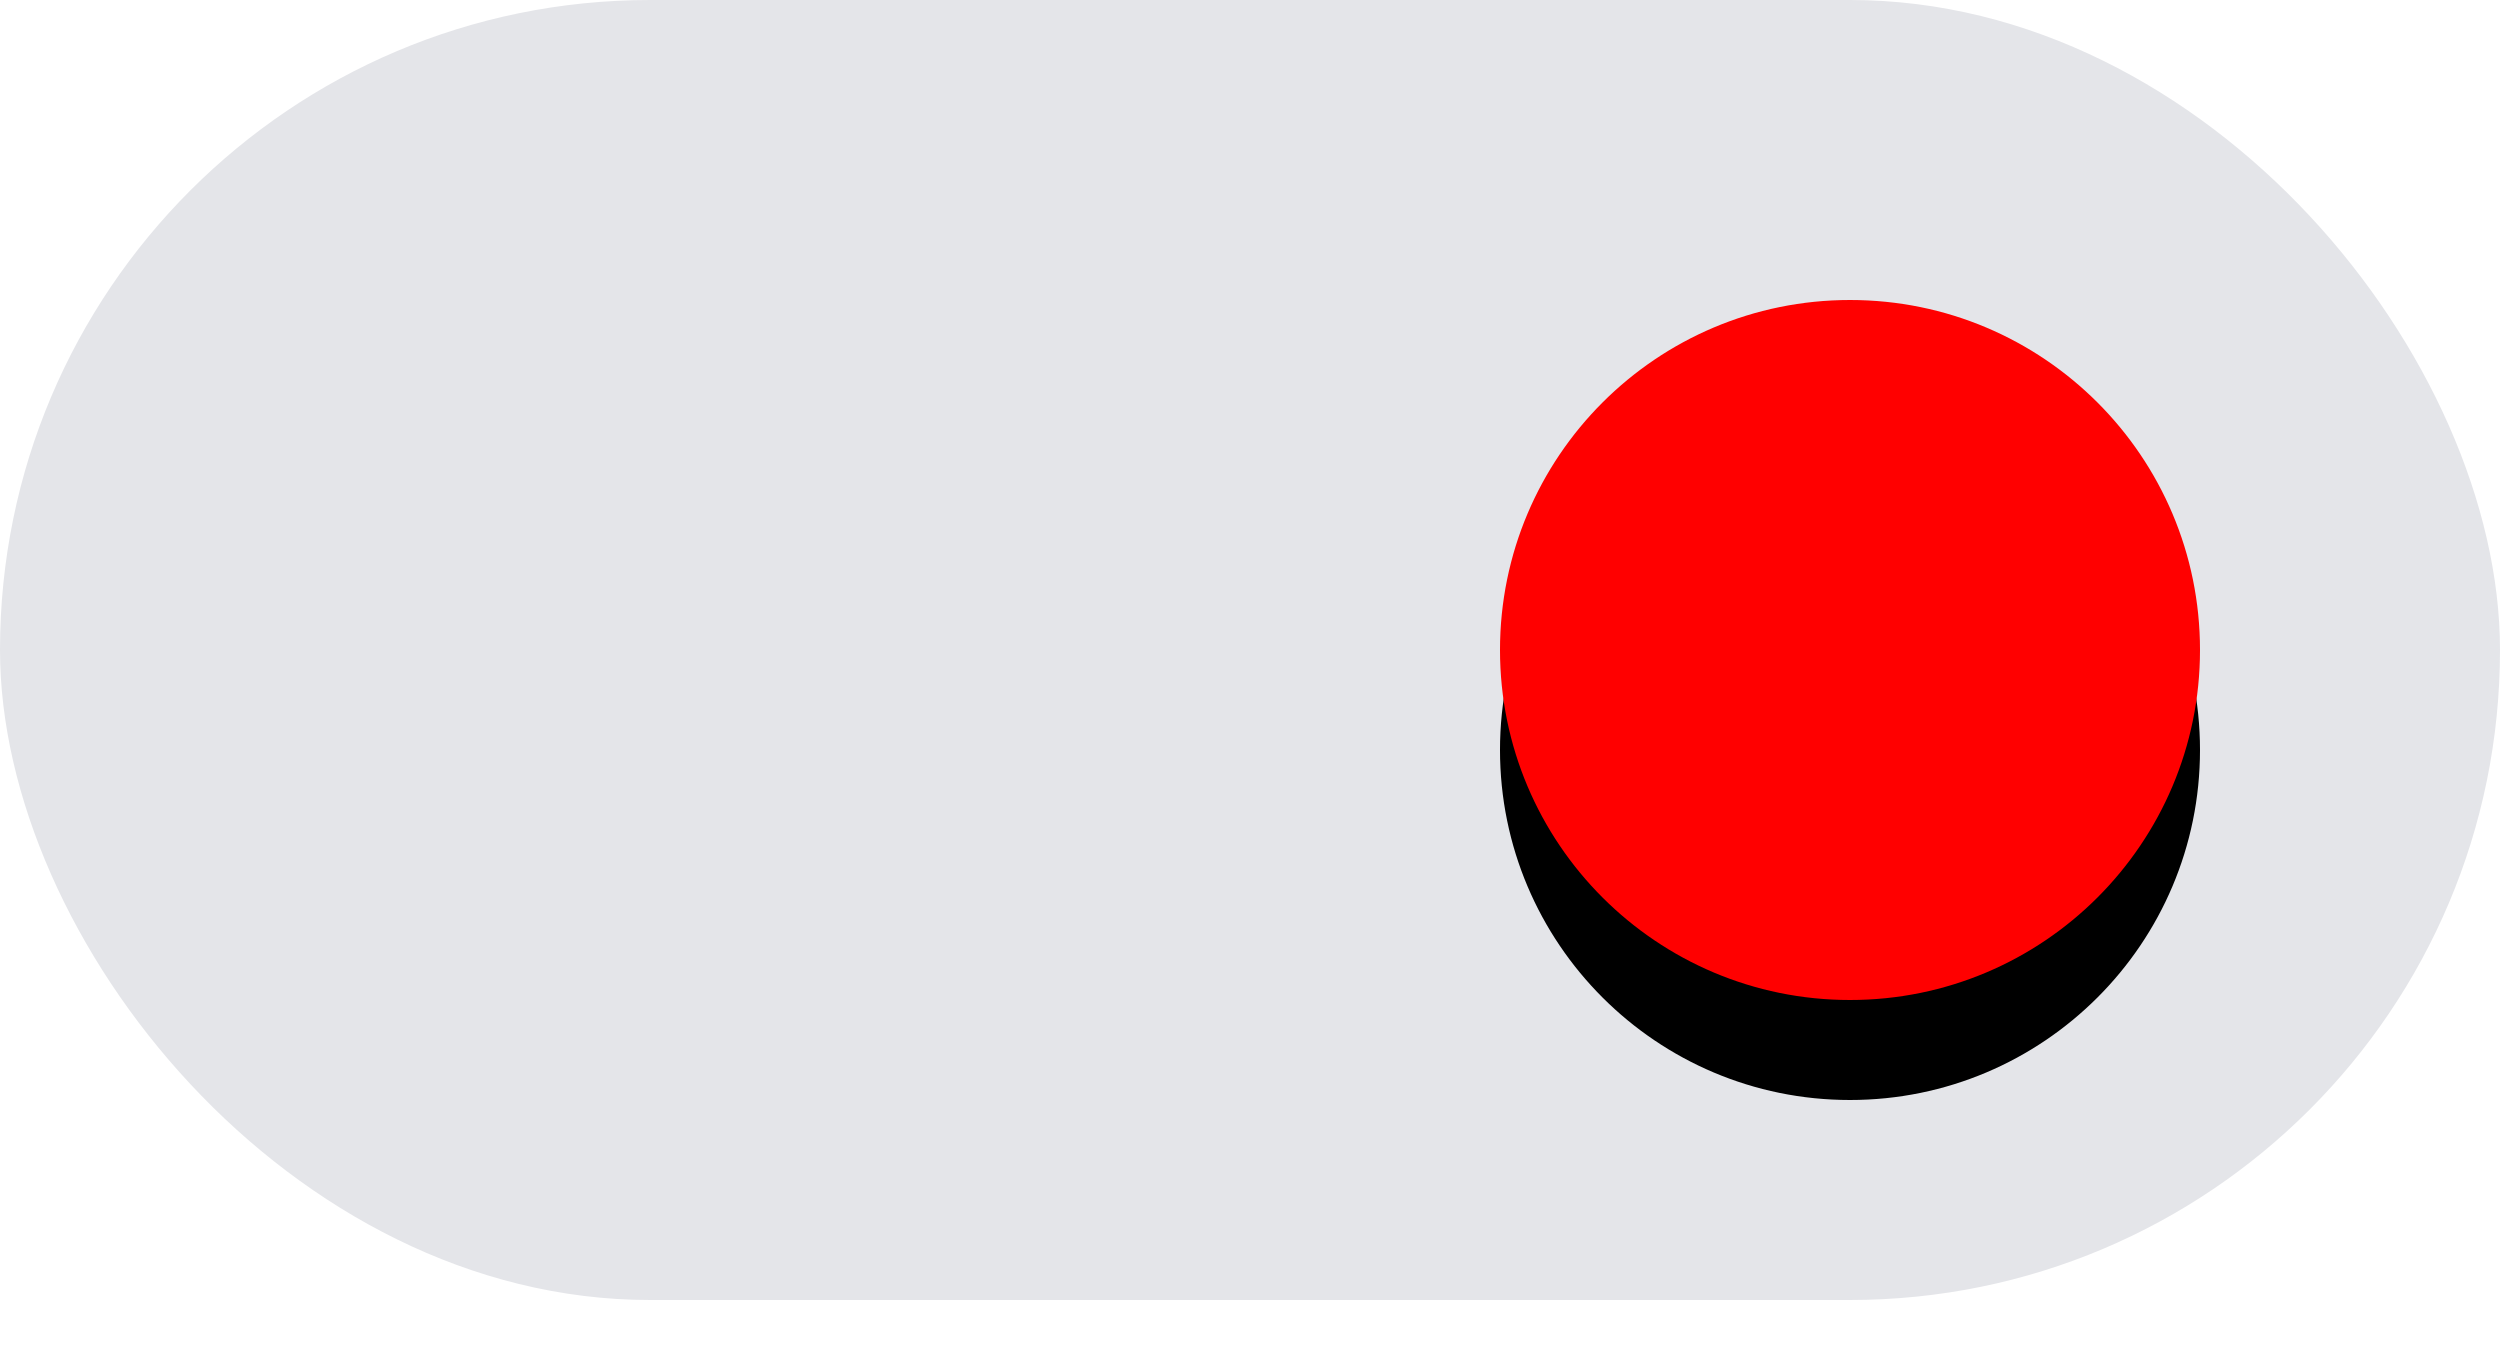 <?xml version="1.0" encoding="UTF-8"?>
<svg width="75px" height="41px" viewBox="0 0 75 41" version="1.1" xmlns="http://www.w3.org/2000/svg" xmlns:xlink="http://www.w3.org/1999/xlink">
    <!-- Generator: Sketch 62 (91390) - https://sketch.com -->
    <title>toggle_on</title>
    <desc>Created with Sketch.</desc>
    <defs>
        <circle id="path-1" cx="55.5" cy="19.5" r="10.5"></circle>
        <filter x="-64.3%" y="-50.0%" width="228.6%" height="228.6%" filterUnits="objectBoundingBox" id="filter-2">
            <feOffset dx="0" dy="3" in="SourceAlpha" result="shadowOffsetOuter1"></feOffset>
            <feGaussianBlur stdDeviation="4" in="shadowOffsetOuter1" result="shadowBlurOuter1"></feGaussianBlur>
            <feColorMatrix values="0 0 0 0 0.881   0 0 0 0 0   0 0 0 0 0  0 0 0 0.604 0" type="matrix" in="shadowBlurOuter1"></feColorMatrix>
        </filter>
    </defs>
    <g id="Page-1" stroke="none" stroke-width="1" fill="none" fill-rule="evenodd">
        <g id="Guide" transform="translate(-80, -1126)">
            <g id="toggle_on" transform="translate(80, 1126)">
                <rect id="Rectangle" fill="#E4E5E9" x="0" y="0" width="75" height="39" rx="19.5"></rect>
                <g id="Oval">
                    <use fill="black" fill-opacity="1" filter="url(#filter-2)" xlink:href="#path-1"></use>
                    <use fill="#FF0000" fill-rule="evenodd" xlink:href="#path-1"></use>
                </g>
            </g>
        </g>
    </g>
</svg>